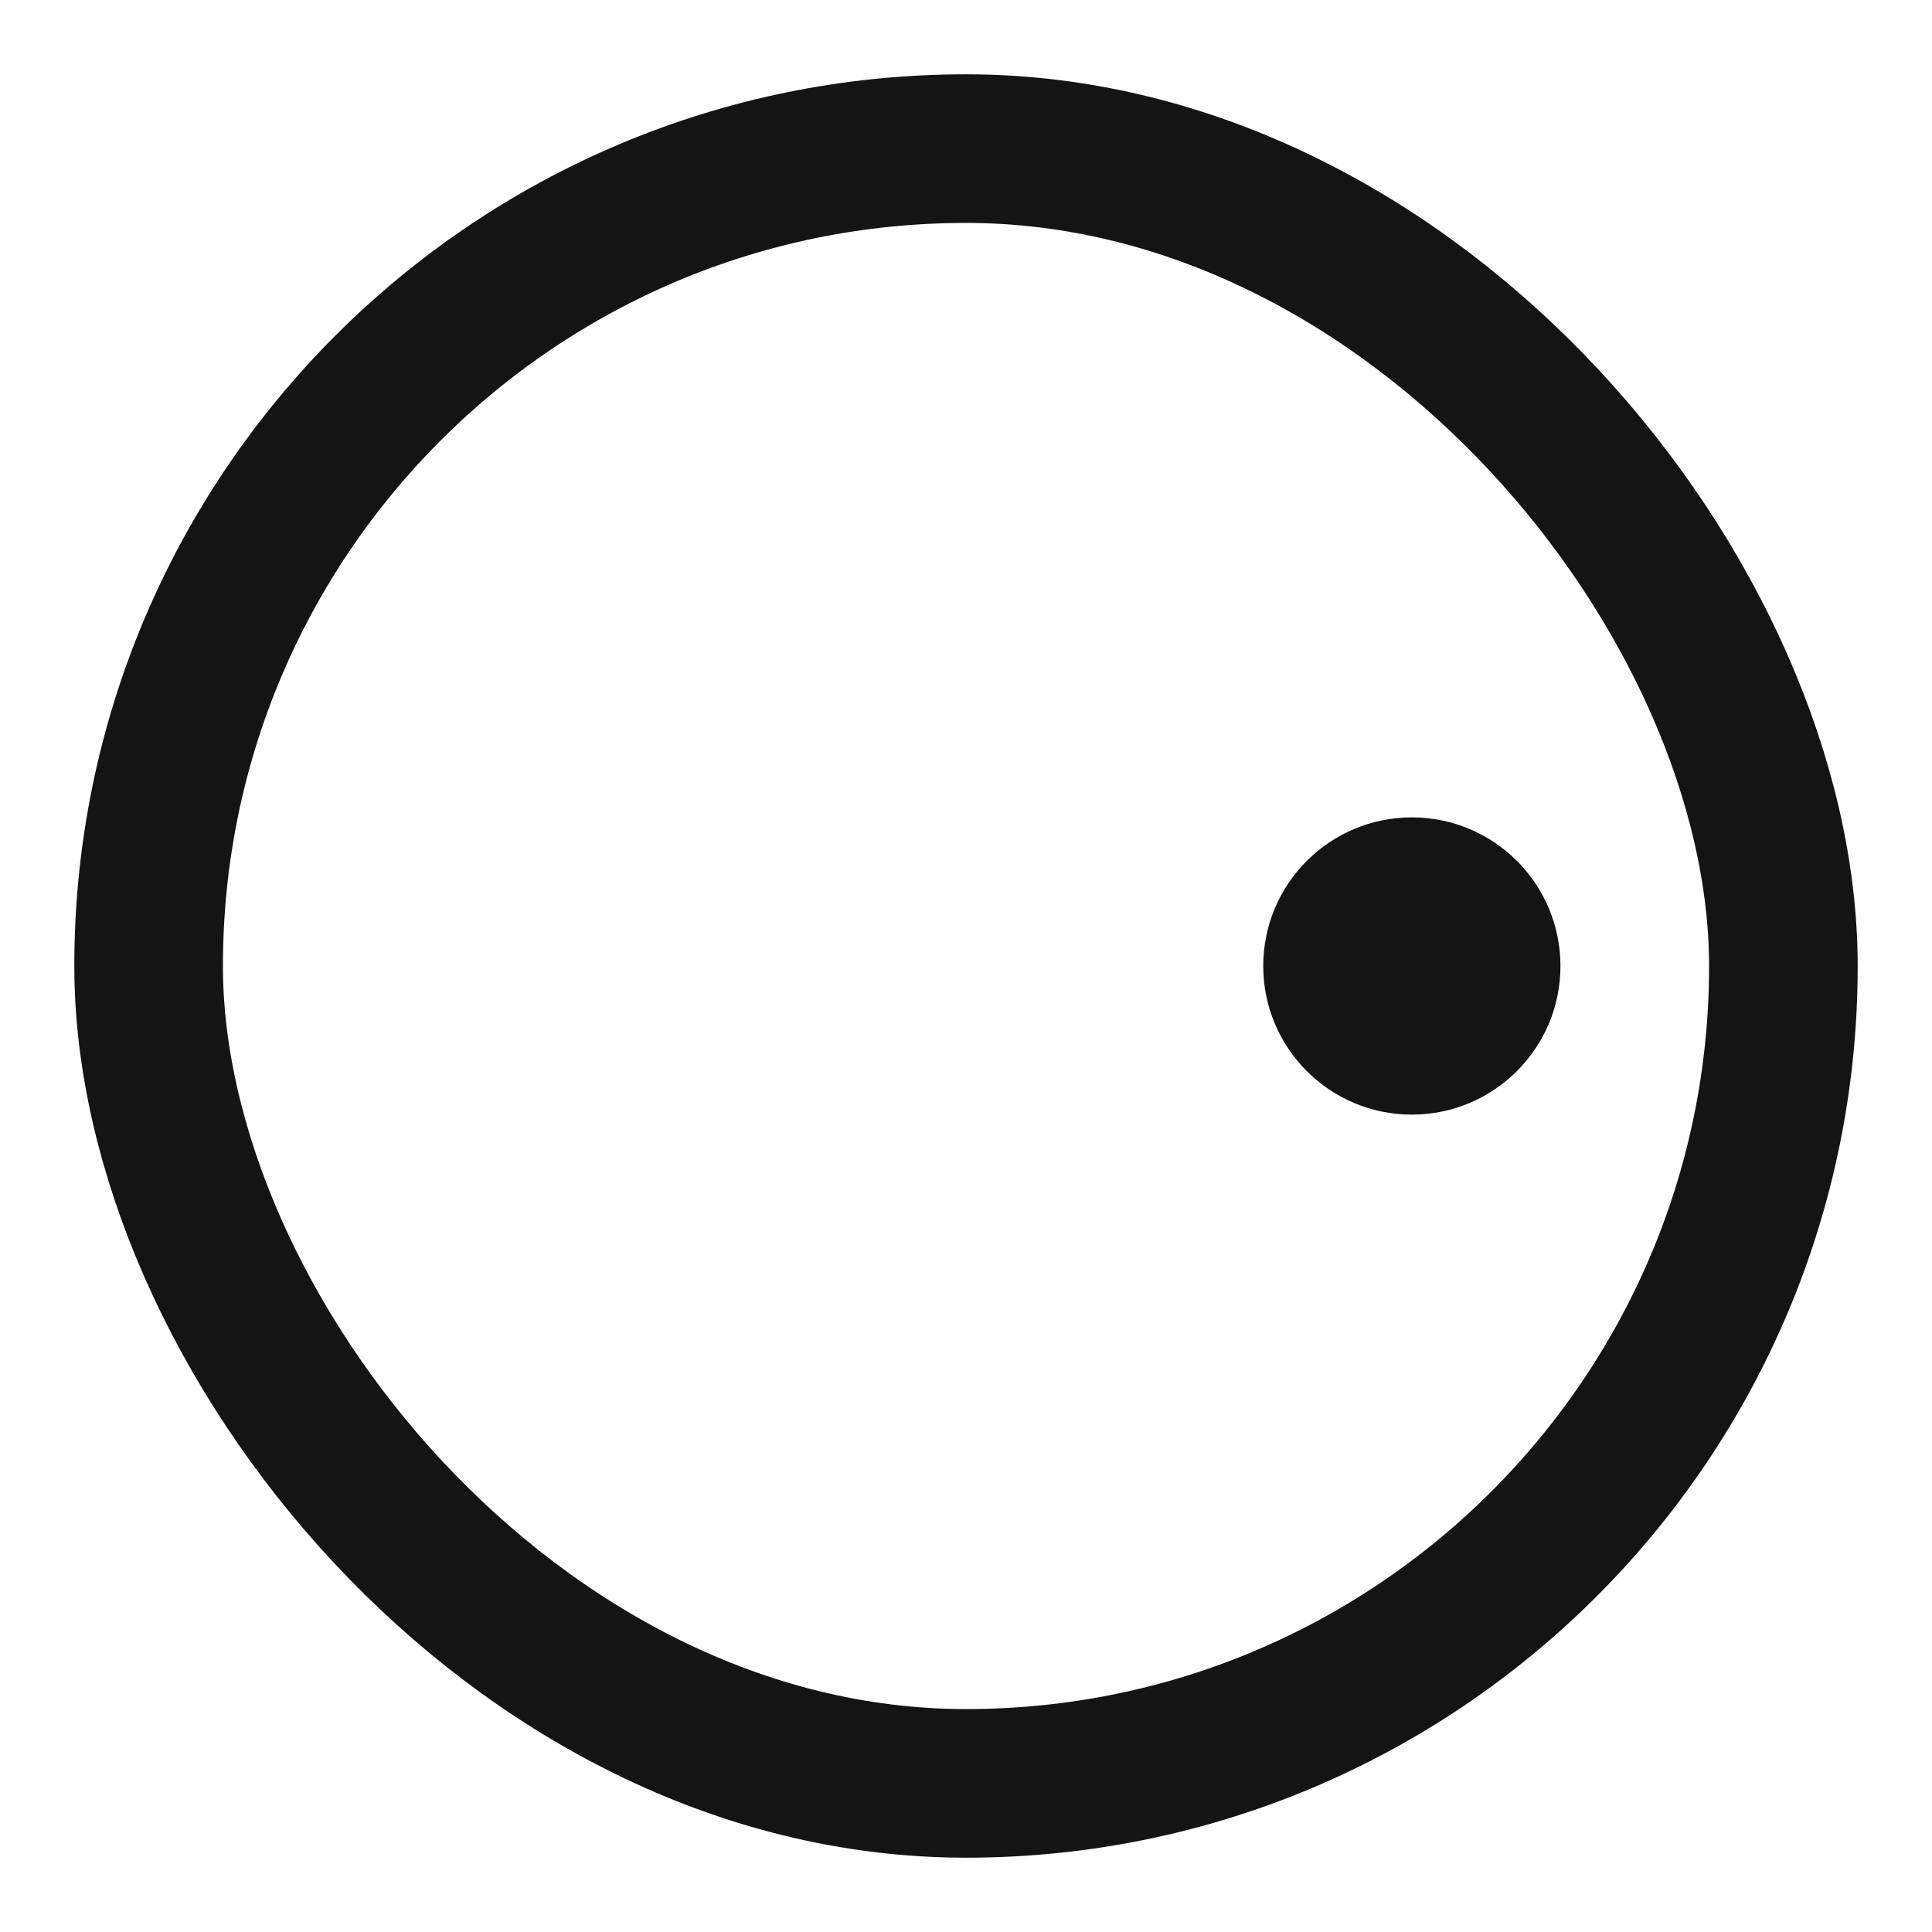 <svg width="13" height="13" viewBox="0 0 13 13" fill="none" xmlns="http://www.w3.org/2000/svg">
<circle cx="9.5" cy="6.5" r="1" fill="#141414"/>
<rect x="1" y="1" width="11" height="11" rx="5.5" stroke="#141414"/>
</svg>
